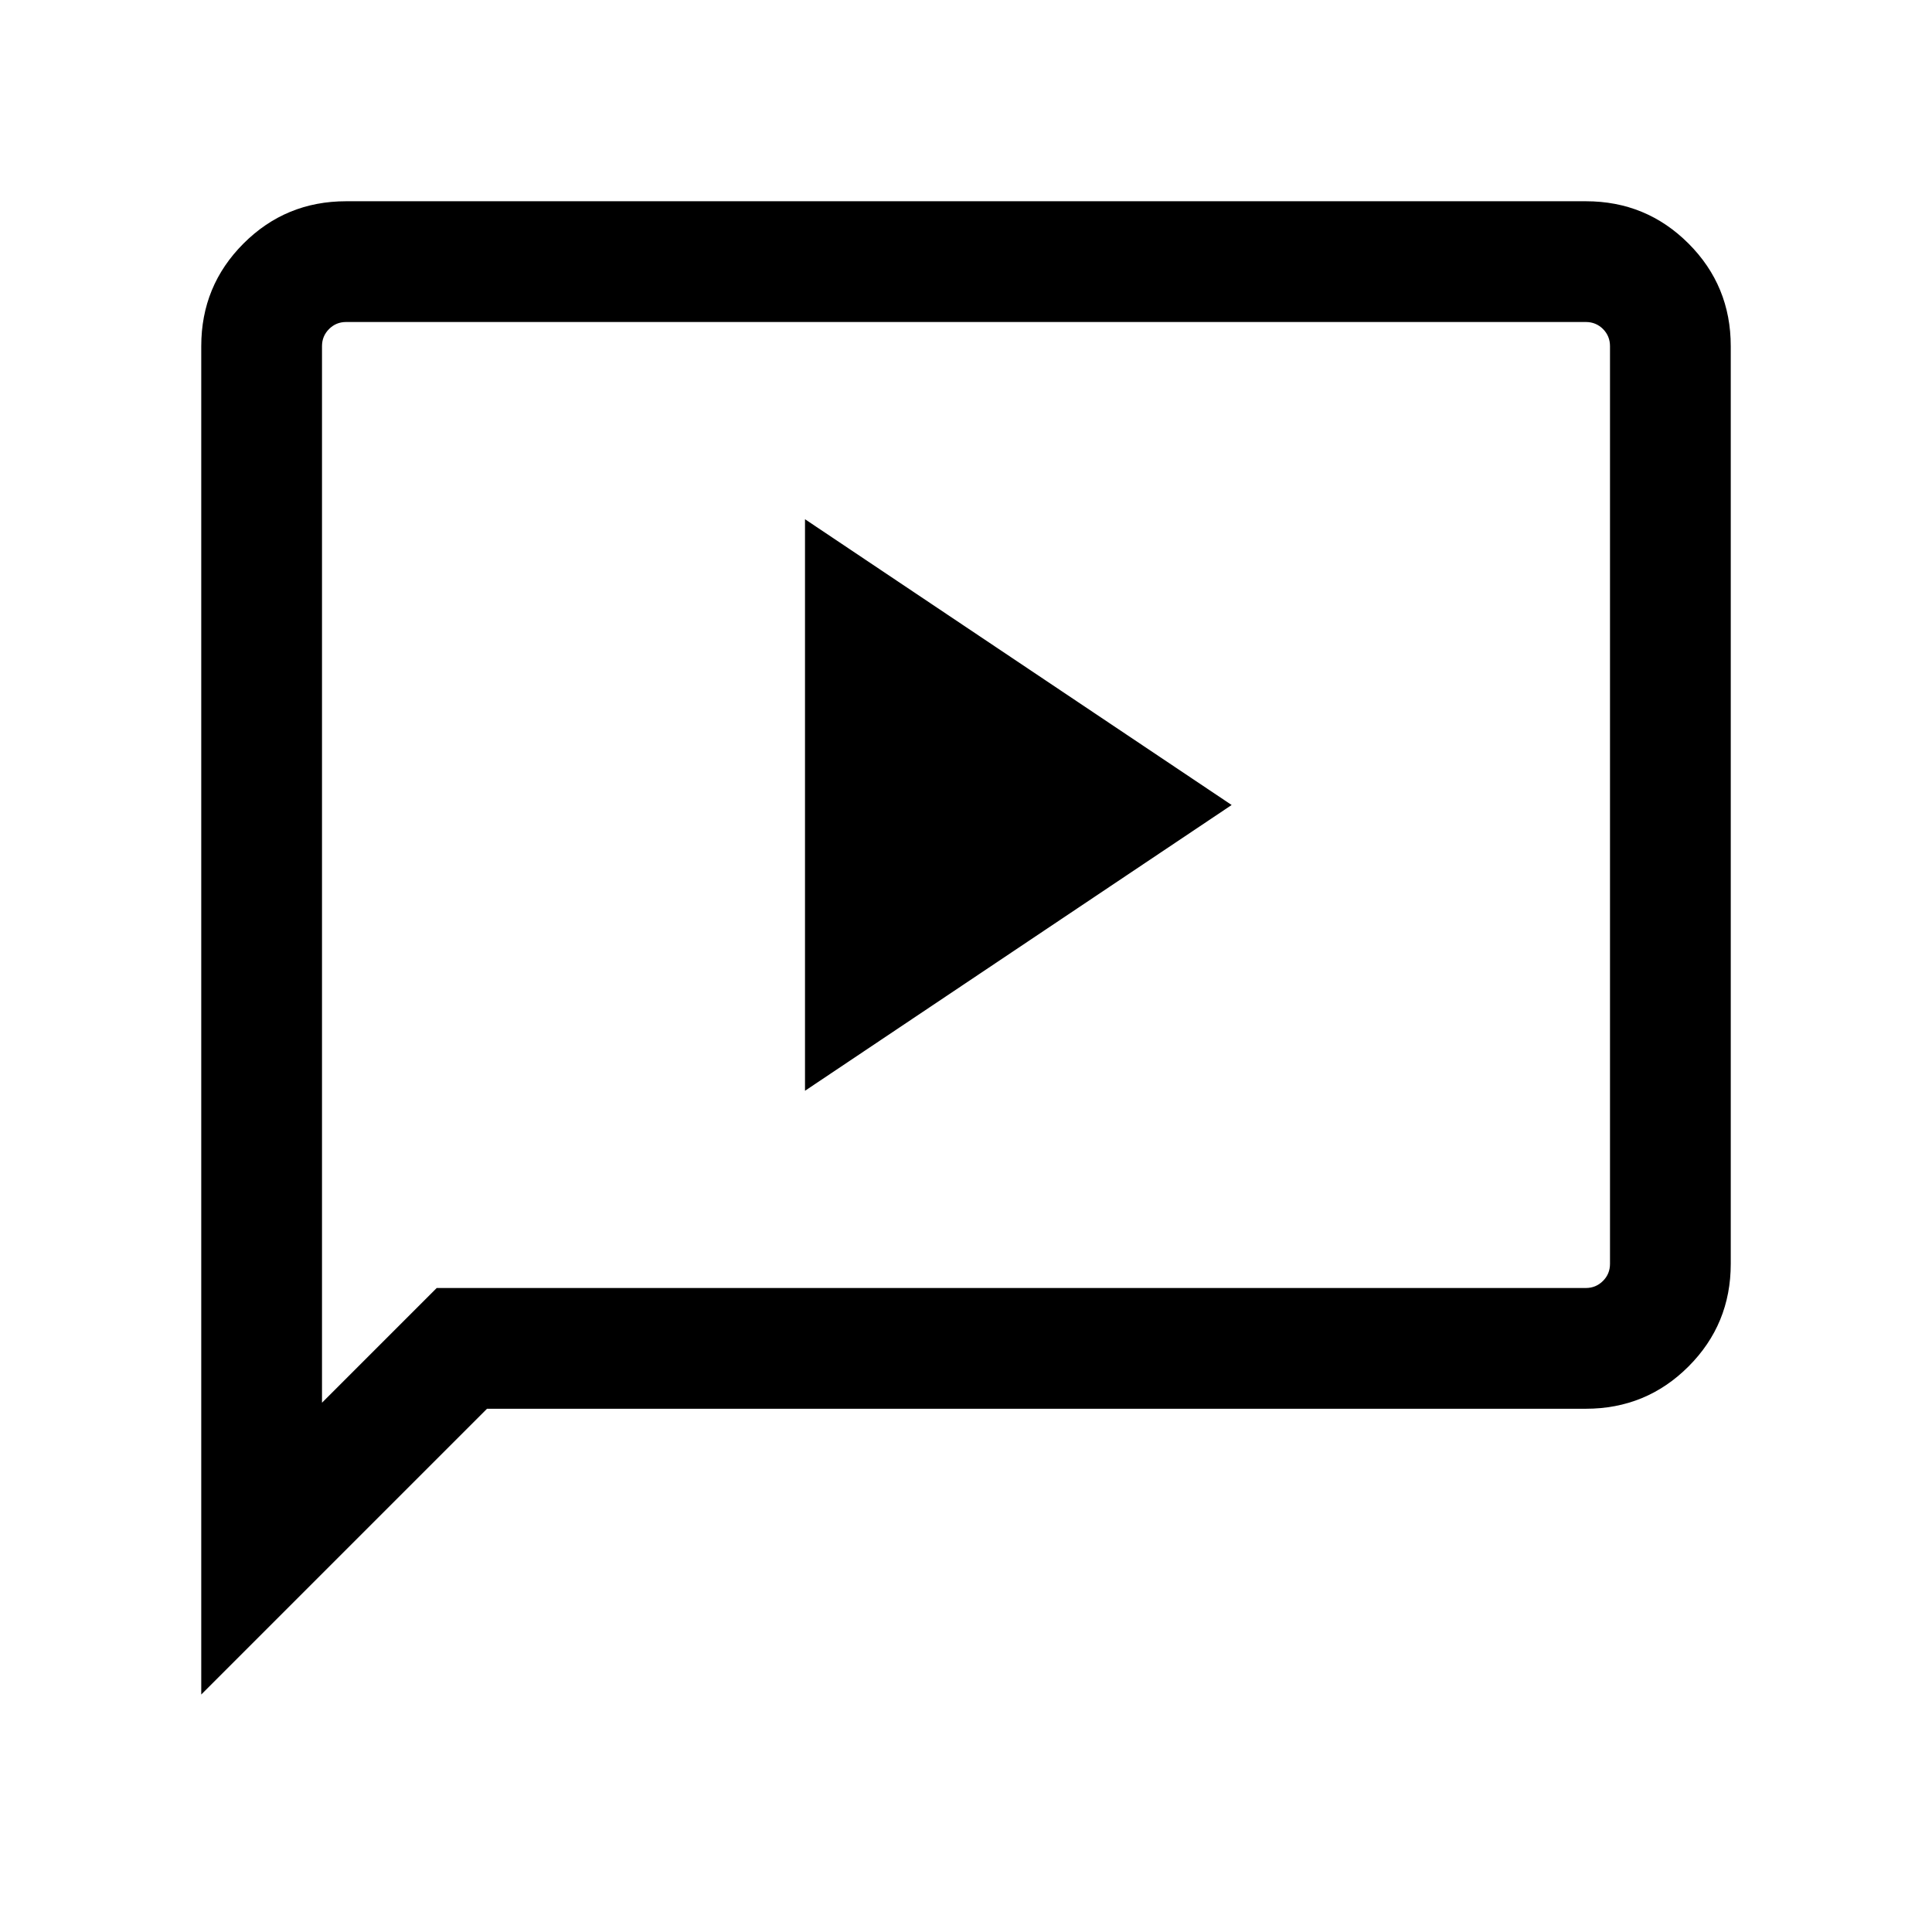 <svg xmlns="http://www.w3.org/2000/svg" viewBox="0 0 24 24"><path d="M10 13.55 15.3 10 10 6.45Zm-7.5 7.5V4.3q0-.75.525-1.275Q3.55 2.5 4.3 2.5h15.4q.75 0 1.275.525.525.525.525 1.275v11.4q0 .75-.525 1.275-.525.525-1.275.525H6.05ZM4 17.425 5.425 16H19.7q.125 0 .213-.088.087-.087.087-.212V4.3q0-.125-.087-.213Q19.825 4 19.7 4H4.3q-.125 0-.212.087Q4 4.175 4 4.3ZM4 4.3V4v13.425Z"/></svg>

